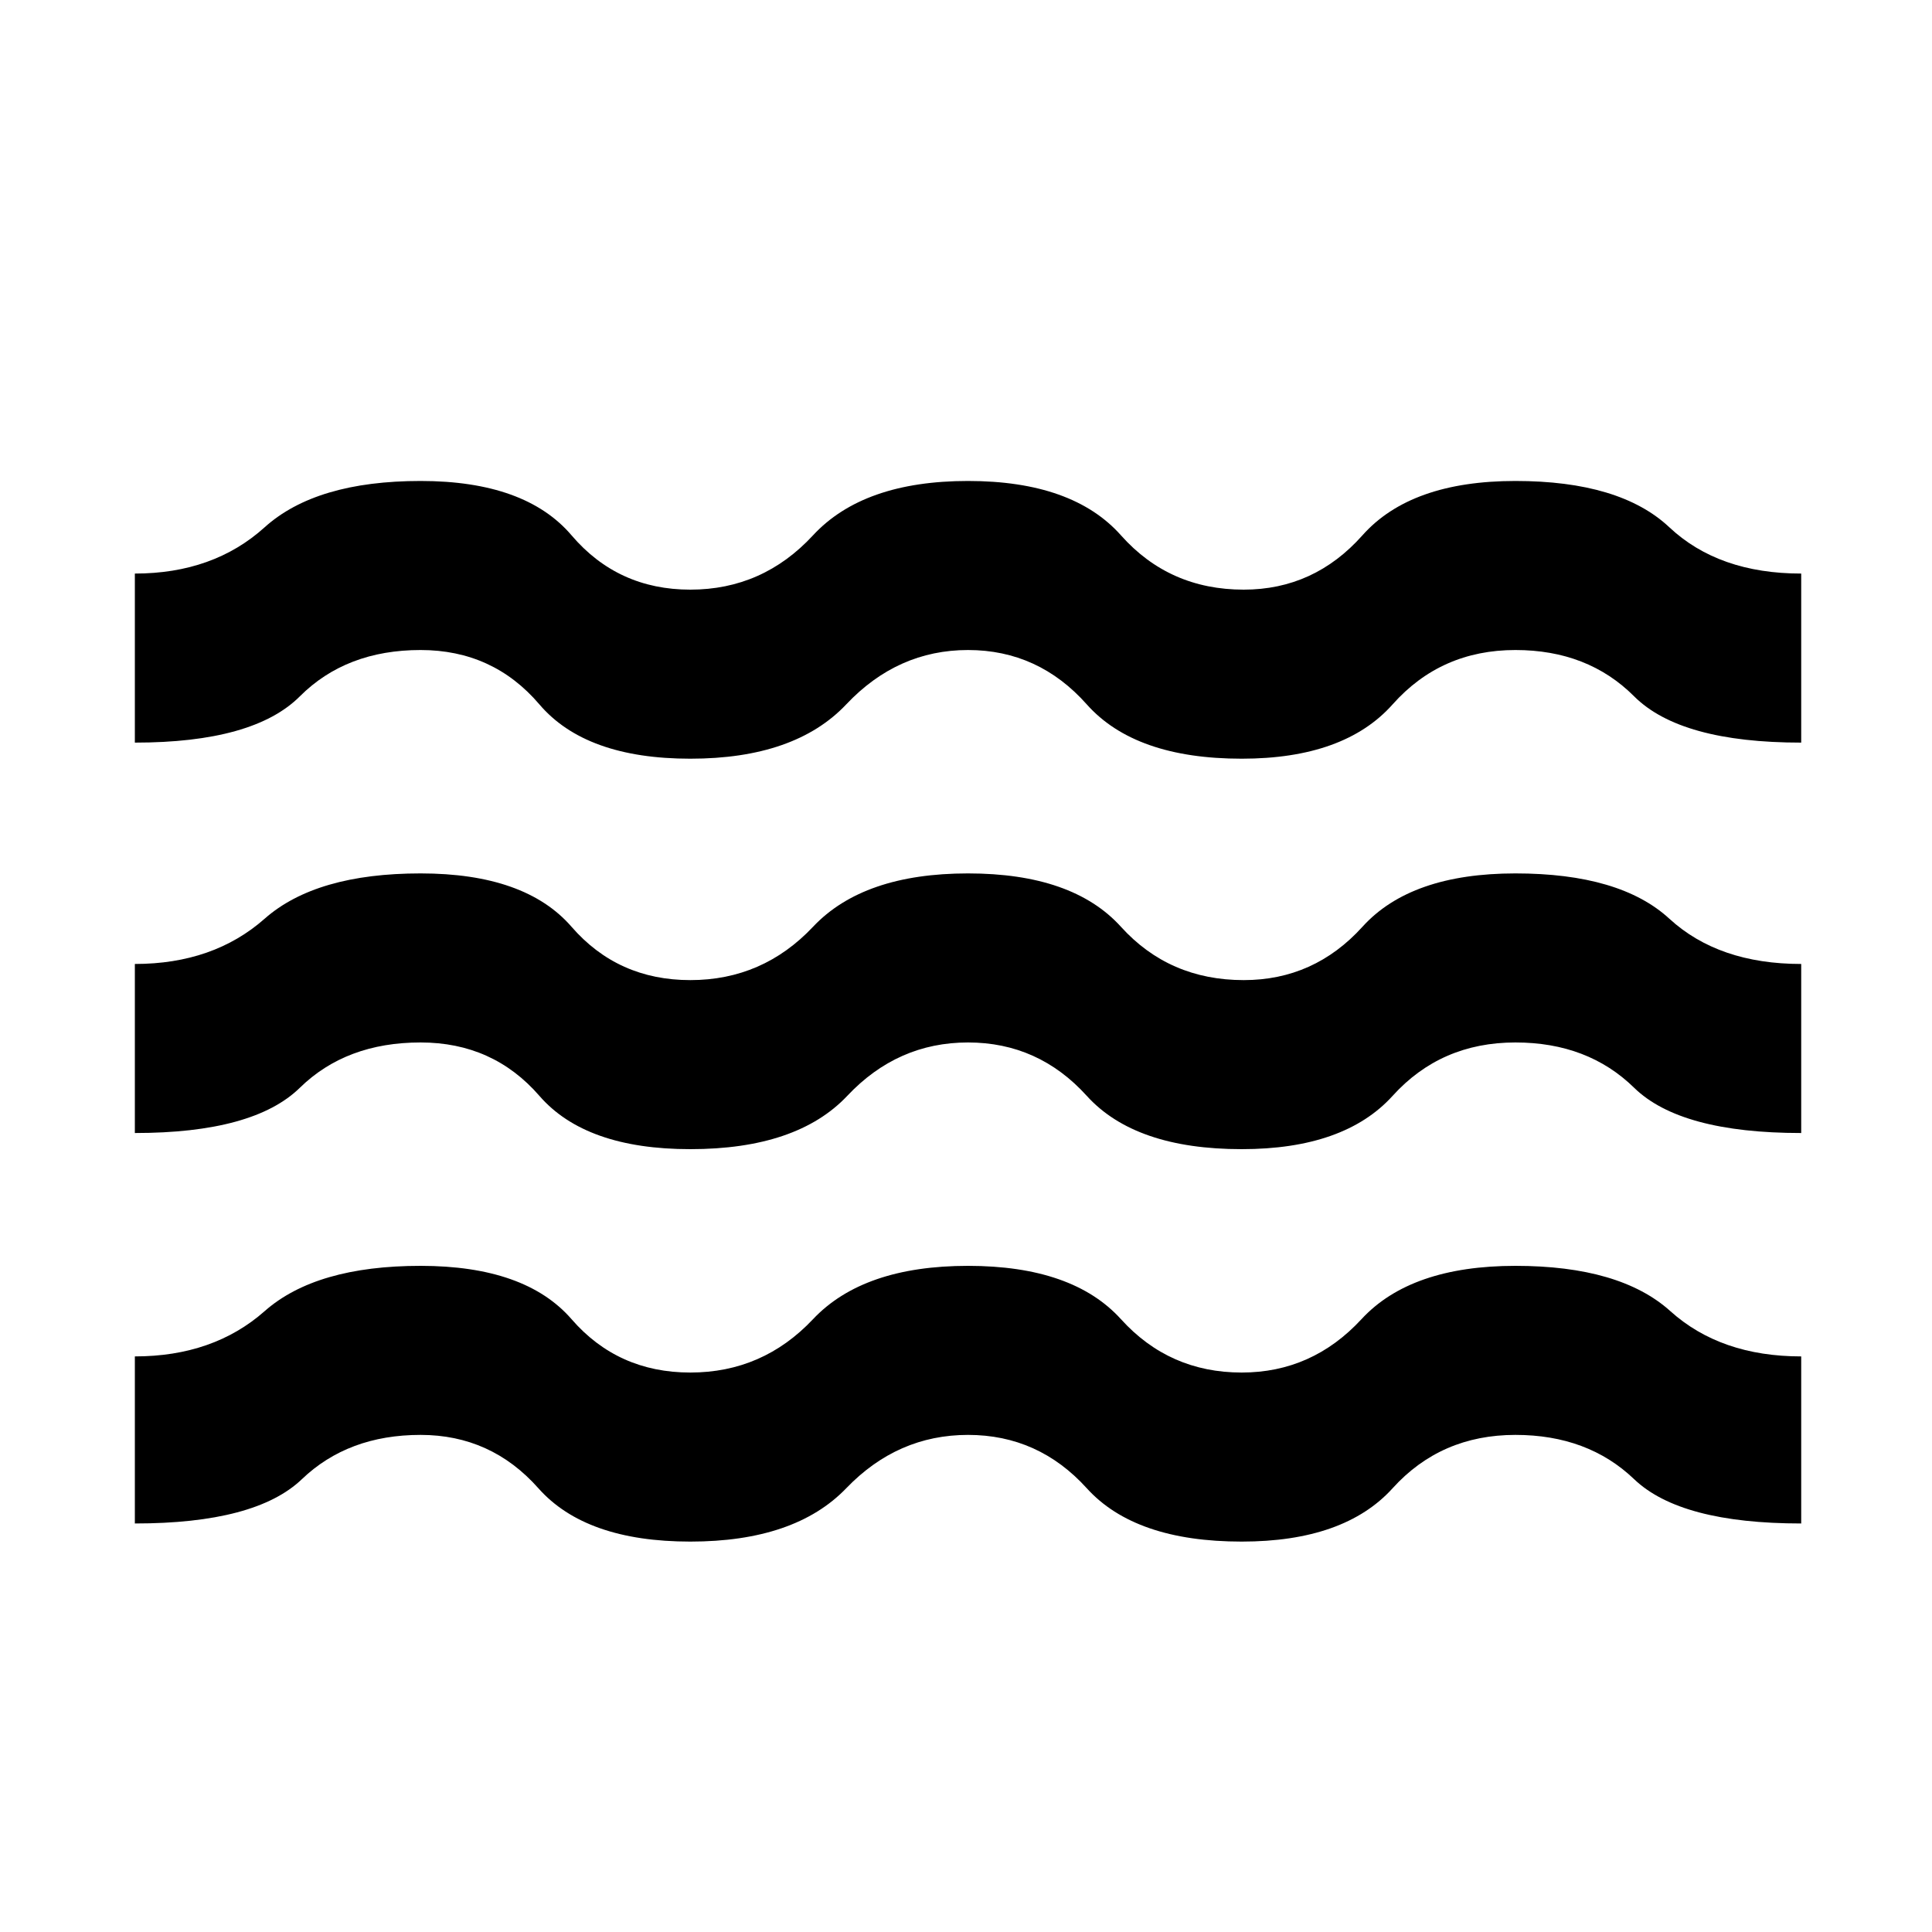 <svg xmlns="http://www.w3.org/2000/svg" height="40" width="40"><path d="M2.792 23.458V19.958Q4.417 19.958 5.479 19.021Q6.542 18.083 8.708 18.083Q10.875 18.083 11.833 19.188Q12.792 20.292 14.292 20.292Q15.792 20.292 16.833 19.188Q17.875 18.083 20.042 18.083Q22.208 18.083 23.208 19.188Q24.208 20.292 25.75 20.292Q27.208 20.292 28.208 19.188Q29.208 18.083 31.375 18.083Q33.542 18.083 34.562 19.021Q35.583 19.958 37.292 19.958V23.458Q34.792 23.458 33.833 22.521Q32.875 21.583 31.375 21.583Q29.833 21.583 28.833 22.688Q27.833 23.792 25.708 23.792Q23.5 23.792 22.5 22.688Q21.5 21.583 20.042 21.583Q18.583 21.583 17.542 22.688Q16.5 23.792 14.292 23.792Q12.125 23.792 11.167 22.688Q10.208 21.583 8.708 21.583Q7.167 21.583 6.208 22.521Q5.25 23.458 2.792 23.458ZM2.792 31.542V28.083Q4.417 28.083 5.479 27.146Q6.542 26.208 8.708 26.208Q10.875 26.208 11.833 27.312Q12.792 28.417 14.292 28.417Q15.792 28.417 16.833 27.312Q17.875 26.208 20.042 26.208Q22.208 26.208 23.208 27.312Q24.208 28.417 25.708 28.417Q27.167 28.417 28.188 27.312Q29.208 26.208 31.375 26.208Q33.542 26.208 34.583 27.146Q35.625 28.083 37.292 28.083V31.542Q34.792 31.542 33.833 30.625Q32.875 29.708 31.375 29.708Q29.833 29.708 28.833 30.812Q27.833 31.917 25.708 31.917Q23.5 31.917 22.5 30.812Q21.5 29.708 20.042 29.708Q18.583 29.708 17.521 30.812Q16.458 31.917 14.292 31.917Q12.125 31.917 11.146 30.812Q10.167 29.708 8.708 29.708Q7.208 29.708 6.25 30.625Q5.292 31.542 2.792 31.542ZM2.792 15.375V11.875Q4.417 11.875 5.479 10.917Q6.542 9.958 8.708 9.958Q10.875 9.958 11.833 11.083Q12.792 12.208 14.292 12.208Q15.792 12.208 16.833 11.083Q17.875 9.958 20.042 9.958Q22.208 9.958 23.208 11.083Q24.208 12.208 25.75 12.208Q27.208 12.208 28.208 11.083Q29.208 9.958 31.375 9.958Q33.542 9.958 34.562 10.917Q35.583 11.875 37.292 11.875V15.375Q34.792 15.375 33.833 14.417Q32.875 13.458 31.375 13.458Q29.833 13.458 28.833 14.583Q27.833 15.708 25.708 15.708Q23.5 15.708 22.5 14.583Q21.5 13.458 20.042 13.458Q18.583 13.458 17.521 14.583Q16.458 15.708 14.292 15.708Q12.125 15.708 11.167 14.583Q10.208 13.458 8.708 13.458Q7.167 13.458 6.208 14.417Q5.25 15.375 2.792 15.375Z"/></svg>